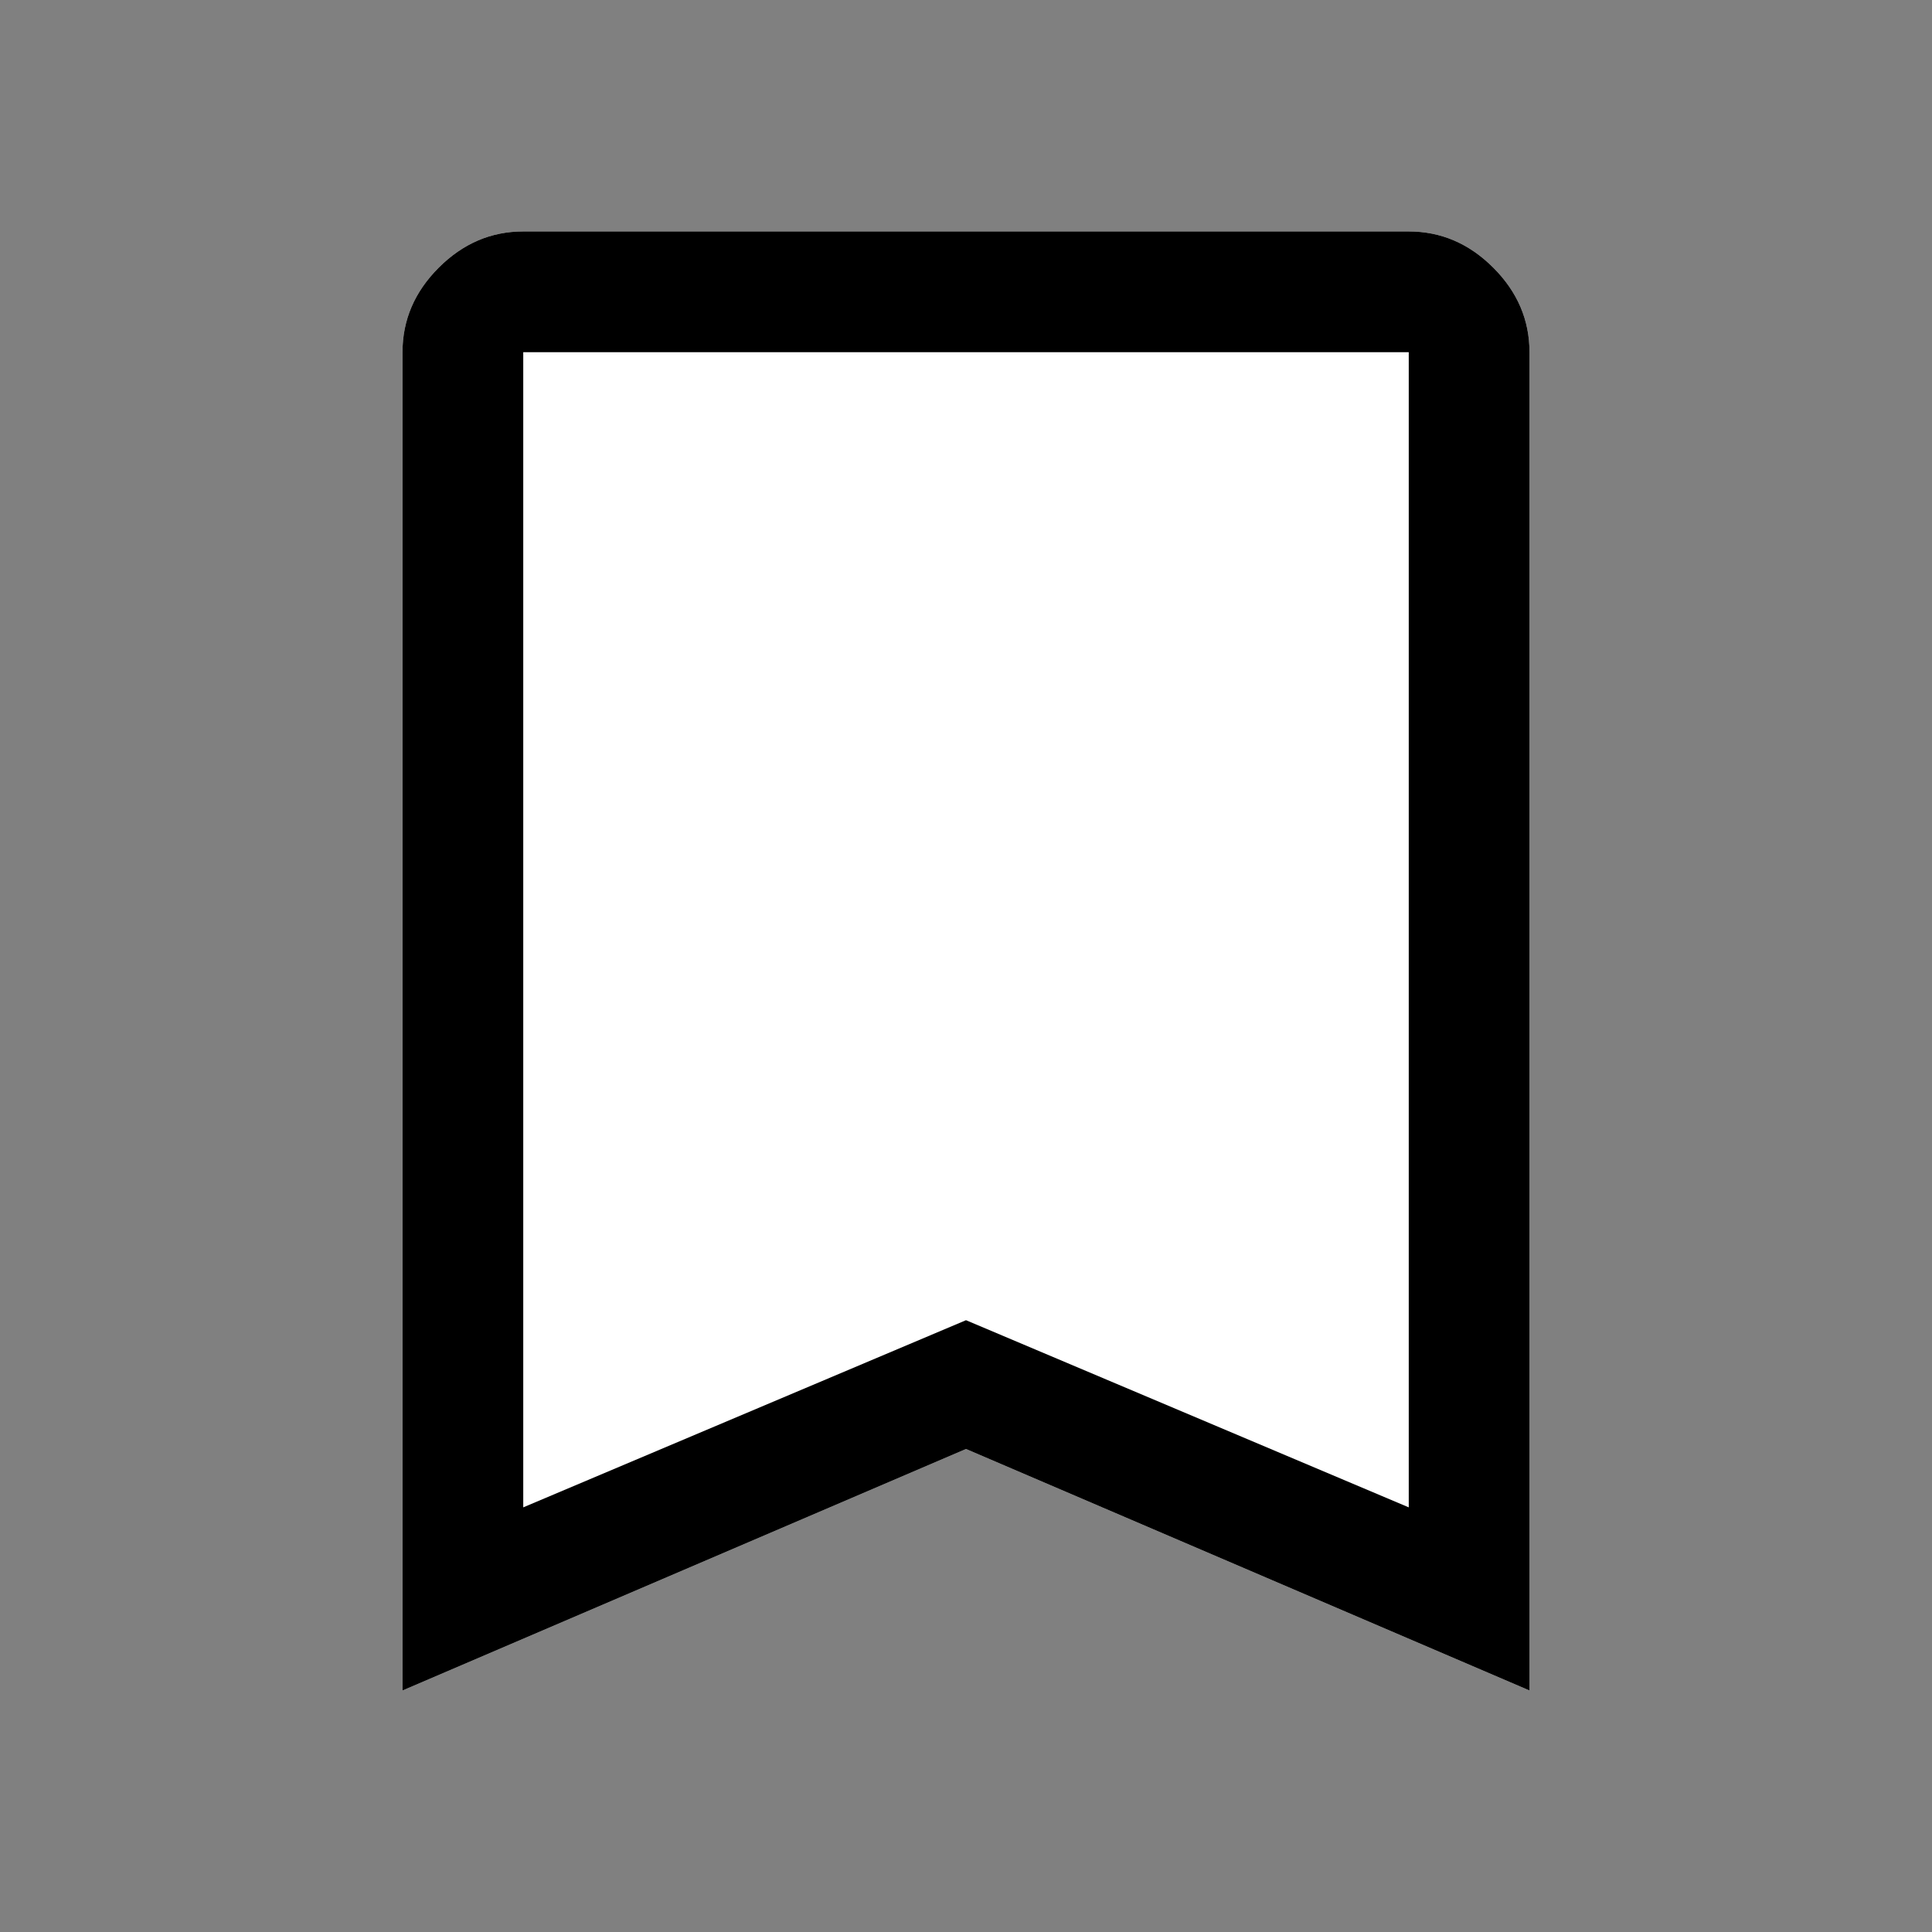 <svg width="48" height="48" viewBox="0 0 48 48" fill="none" xmlns="http://www.w3.org/2000/svg">
<rect x="0" y="0" width="48" height="48" fill="#808080" stroke="none"/>
<path d="M10 42V8.75C10 7.95 10.3 7.25 10.9 6.65C11.5 6.05 12.2 5.75 13 5.75H35C35.8 5.75 36.5 6.05 37.1 6.65C37.7 7.25 38 7.95 38 8.75V42L24 36L10 42Z" fill="white"/>
<path d="M10 42V8.75C10 7.95 10.3 7.25 10.9 6.65C11.5 6.05 12.2 5.75 13 5.75H35C35.8 5.75 36.5 6.05 37.1 6.65C37.7 7.25 38 7.95 38 8.75V42L24 36L10 42ZM13 37.45L24 32.8L35 37.45V8.75H13V37.45Z" fill="black"/>
</svg>
